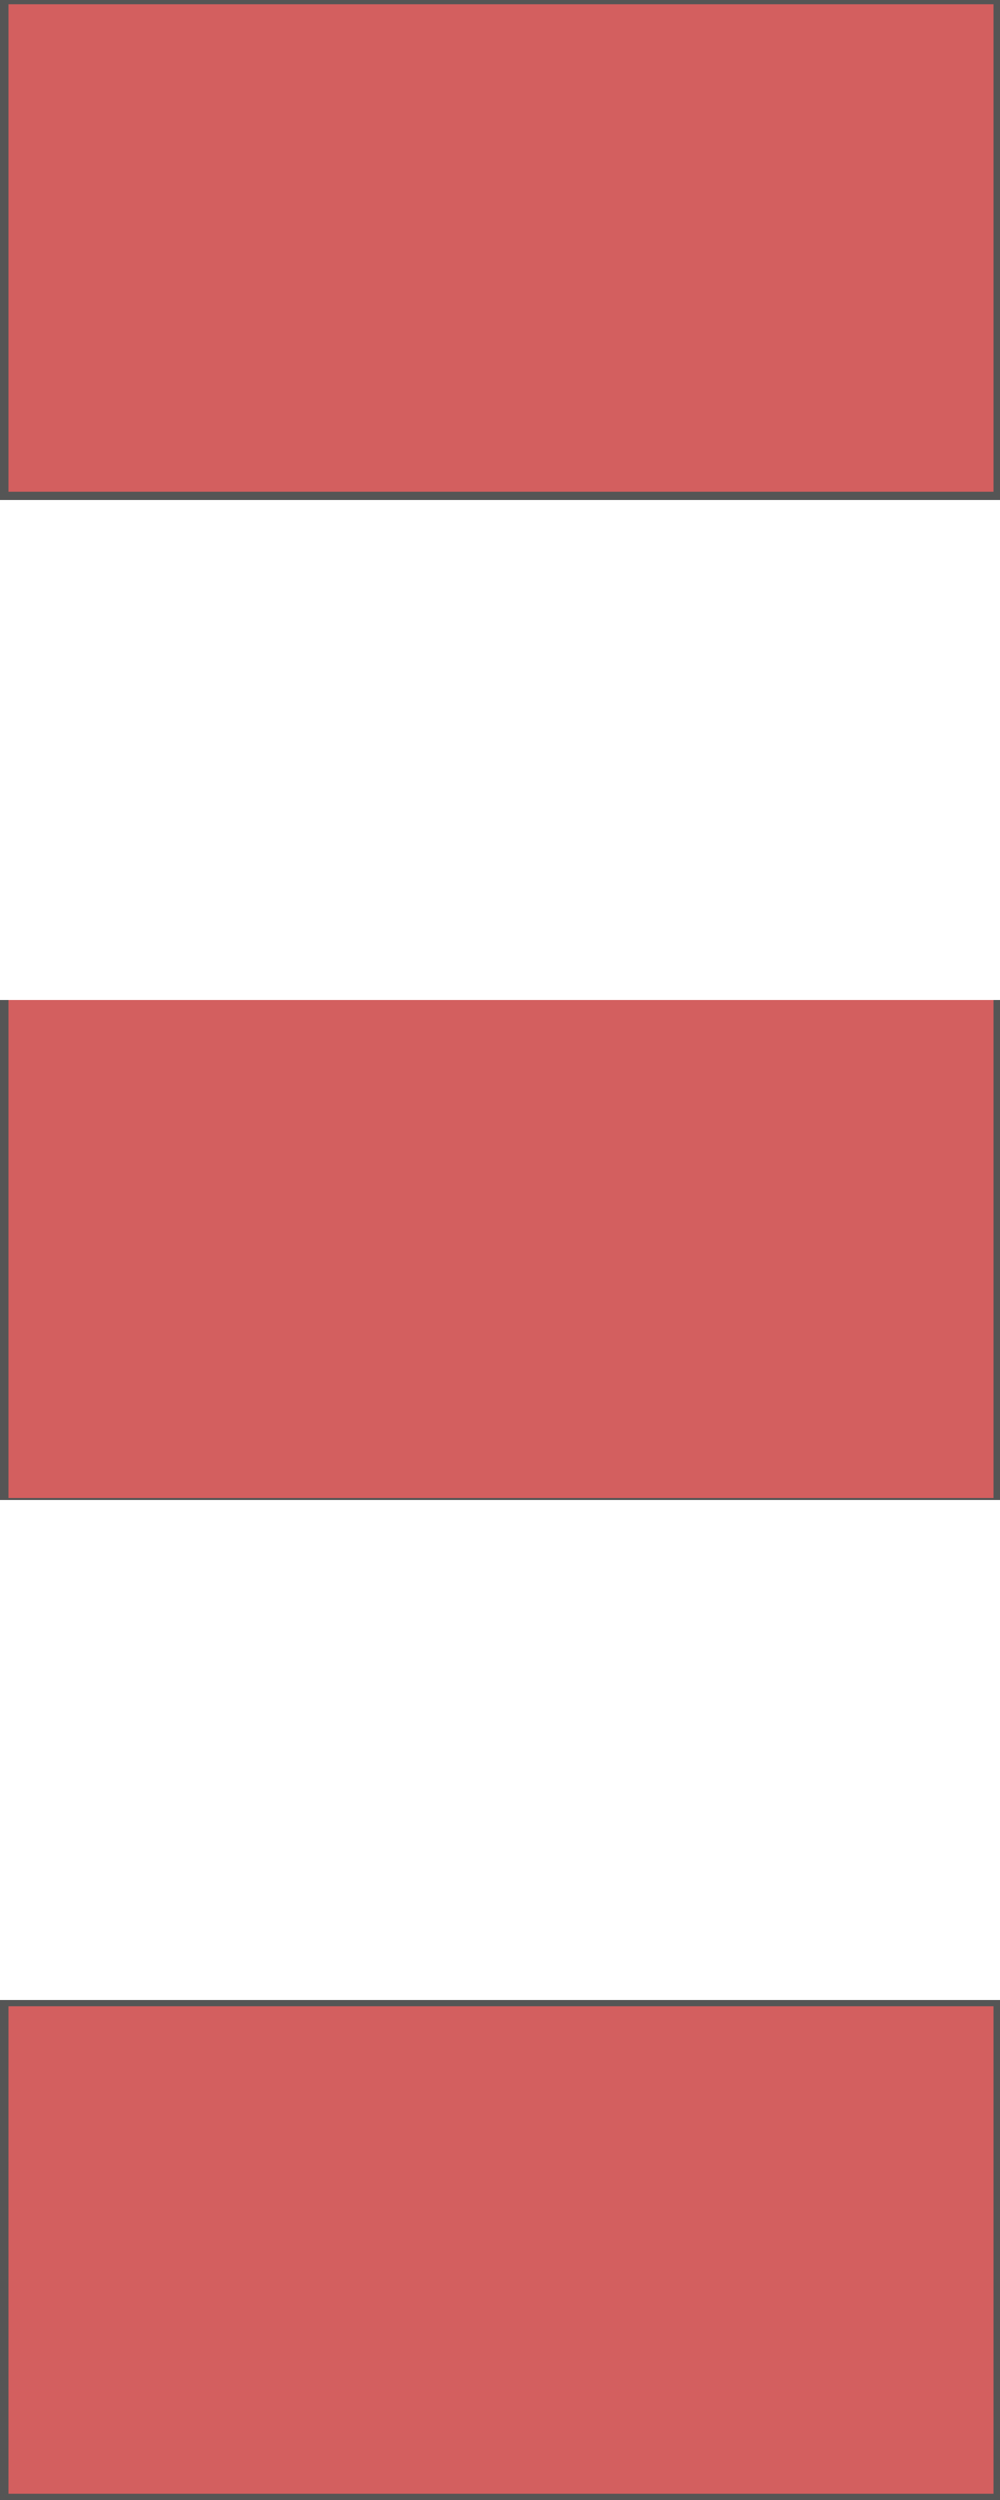 <?xml version="1.0" encoding="UTF-8" standalone="no"?>
<!-- Created with Inkscape (http://www.inkscape.org/) -->

<svg
   xmlns:dc="http://purl.org/dc/elements/1.1/"
   xmlns:cc="http://creativecommons.org/ns#"
   xmlns:rdf="http://www.w3.org/1999/02/22-rdf-syntax-ns#"
   xmlns:svg="http://www.w3.org/2000/svg"
   xmlns="http://www.w3.org/2000/svg"
   xmlns:xlink="http://www.w3.org/1999/xlink"
   xmlns:sodipodi="http://sodipodi.sourceforge.net/DTD/sodipodi-0.dtd"
   xmlns:inkscape="http://www.inkscape.org/namespaces/inkscape"
   width="4"
   height="10"
   id="svg2"
   version="1.1"
   inkscape:version="0.48.2 r9819"
   sodipodi:docname="scroll-vhandle.svg">
  <defs
     id="defs2994" />
  <sodipodi:namedview
     pagecolor="#ffffff"
     bordercolor="#666666"
     borderopacity="1"
     objecttolerance="10"
     gridtolerance="10"
     guidetolerance="10"
     inkscape:pageopacity="0"
     inkscape:pageshadow="2"
     inkscape:window-width="1174"
     inkscape:window-height="769"
     id="namedview2992"
     showgrid="false"
     inkscape:zoom="23.6"
     inkscape:cx="-6.0932203"
     inkscape:cy="5"
     inkscape:window-x="104"
     inkscape:window-y="0"
     inkscape:window-maximized="0"
     inkscape:current-layer="layer1" />
  <g
     inkscape:label="Layer 1"
     inkscape:groupmode="layer"
     id="layer1">
    <rect
       style="fill:#555555;fill-opacity:1;fill-rule:evenodd;stroke:none"
       id="rect3592"
       width="2"
       height="4"
       x="0"
       y="-4"
       rx="0"
       ry="0"
       transform="matrix(0,1,-1,0,0,0)" />
    <use
       x="0"
       y="0"
       xlink:href="#rect3592"
       id="use3705"
       transform="translate(0,4)"
       width="4"
       height="10" />
    <use
       x="0"
       y="0"
       xlink:href="#use3705"
       id="use3707"
       transform="translate(0,4)"
       width="4"
       height="10" />
    <path
       style="fill:#d35f5f"
       d="m 0.034,0.992 0,-0.975 1.97,0 1.97,0 0,0.975 0,0.975 -1.97,0 -1.97,0 0,-0.975 z"
       id="path2985"
       inkscape:connector-curvature="0" />
    <path
       style="fill:#d35f5f"
       d="m 0.034,4.996 0,-0.996 1.97,0 1.97,0 0,0.996 0,0.996 -1.97,0 -1.97,0 0,-0.996 z"
       id="path2987"
       inkscape:connector-curvature="0" />
    <path
       style="fill:#d35f5f"
       d="m 0.034,9 0,-0.975 1.97,0 1.97,0 0,0.975 0,0.975 -1.97,0 -1.97,0 0,-0.975 z"
       id="path2989"
       inkscape:connector-curvature="0" />
  </g>
</svg>

